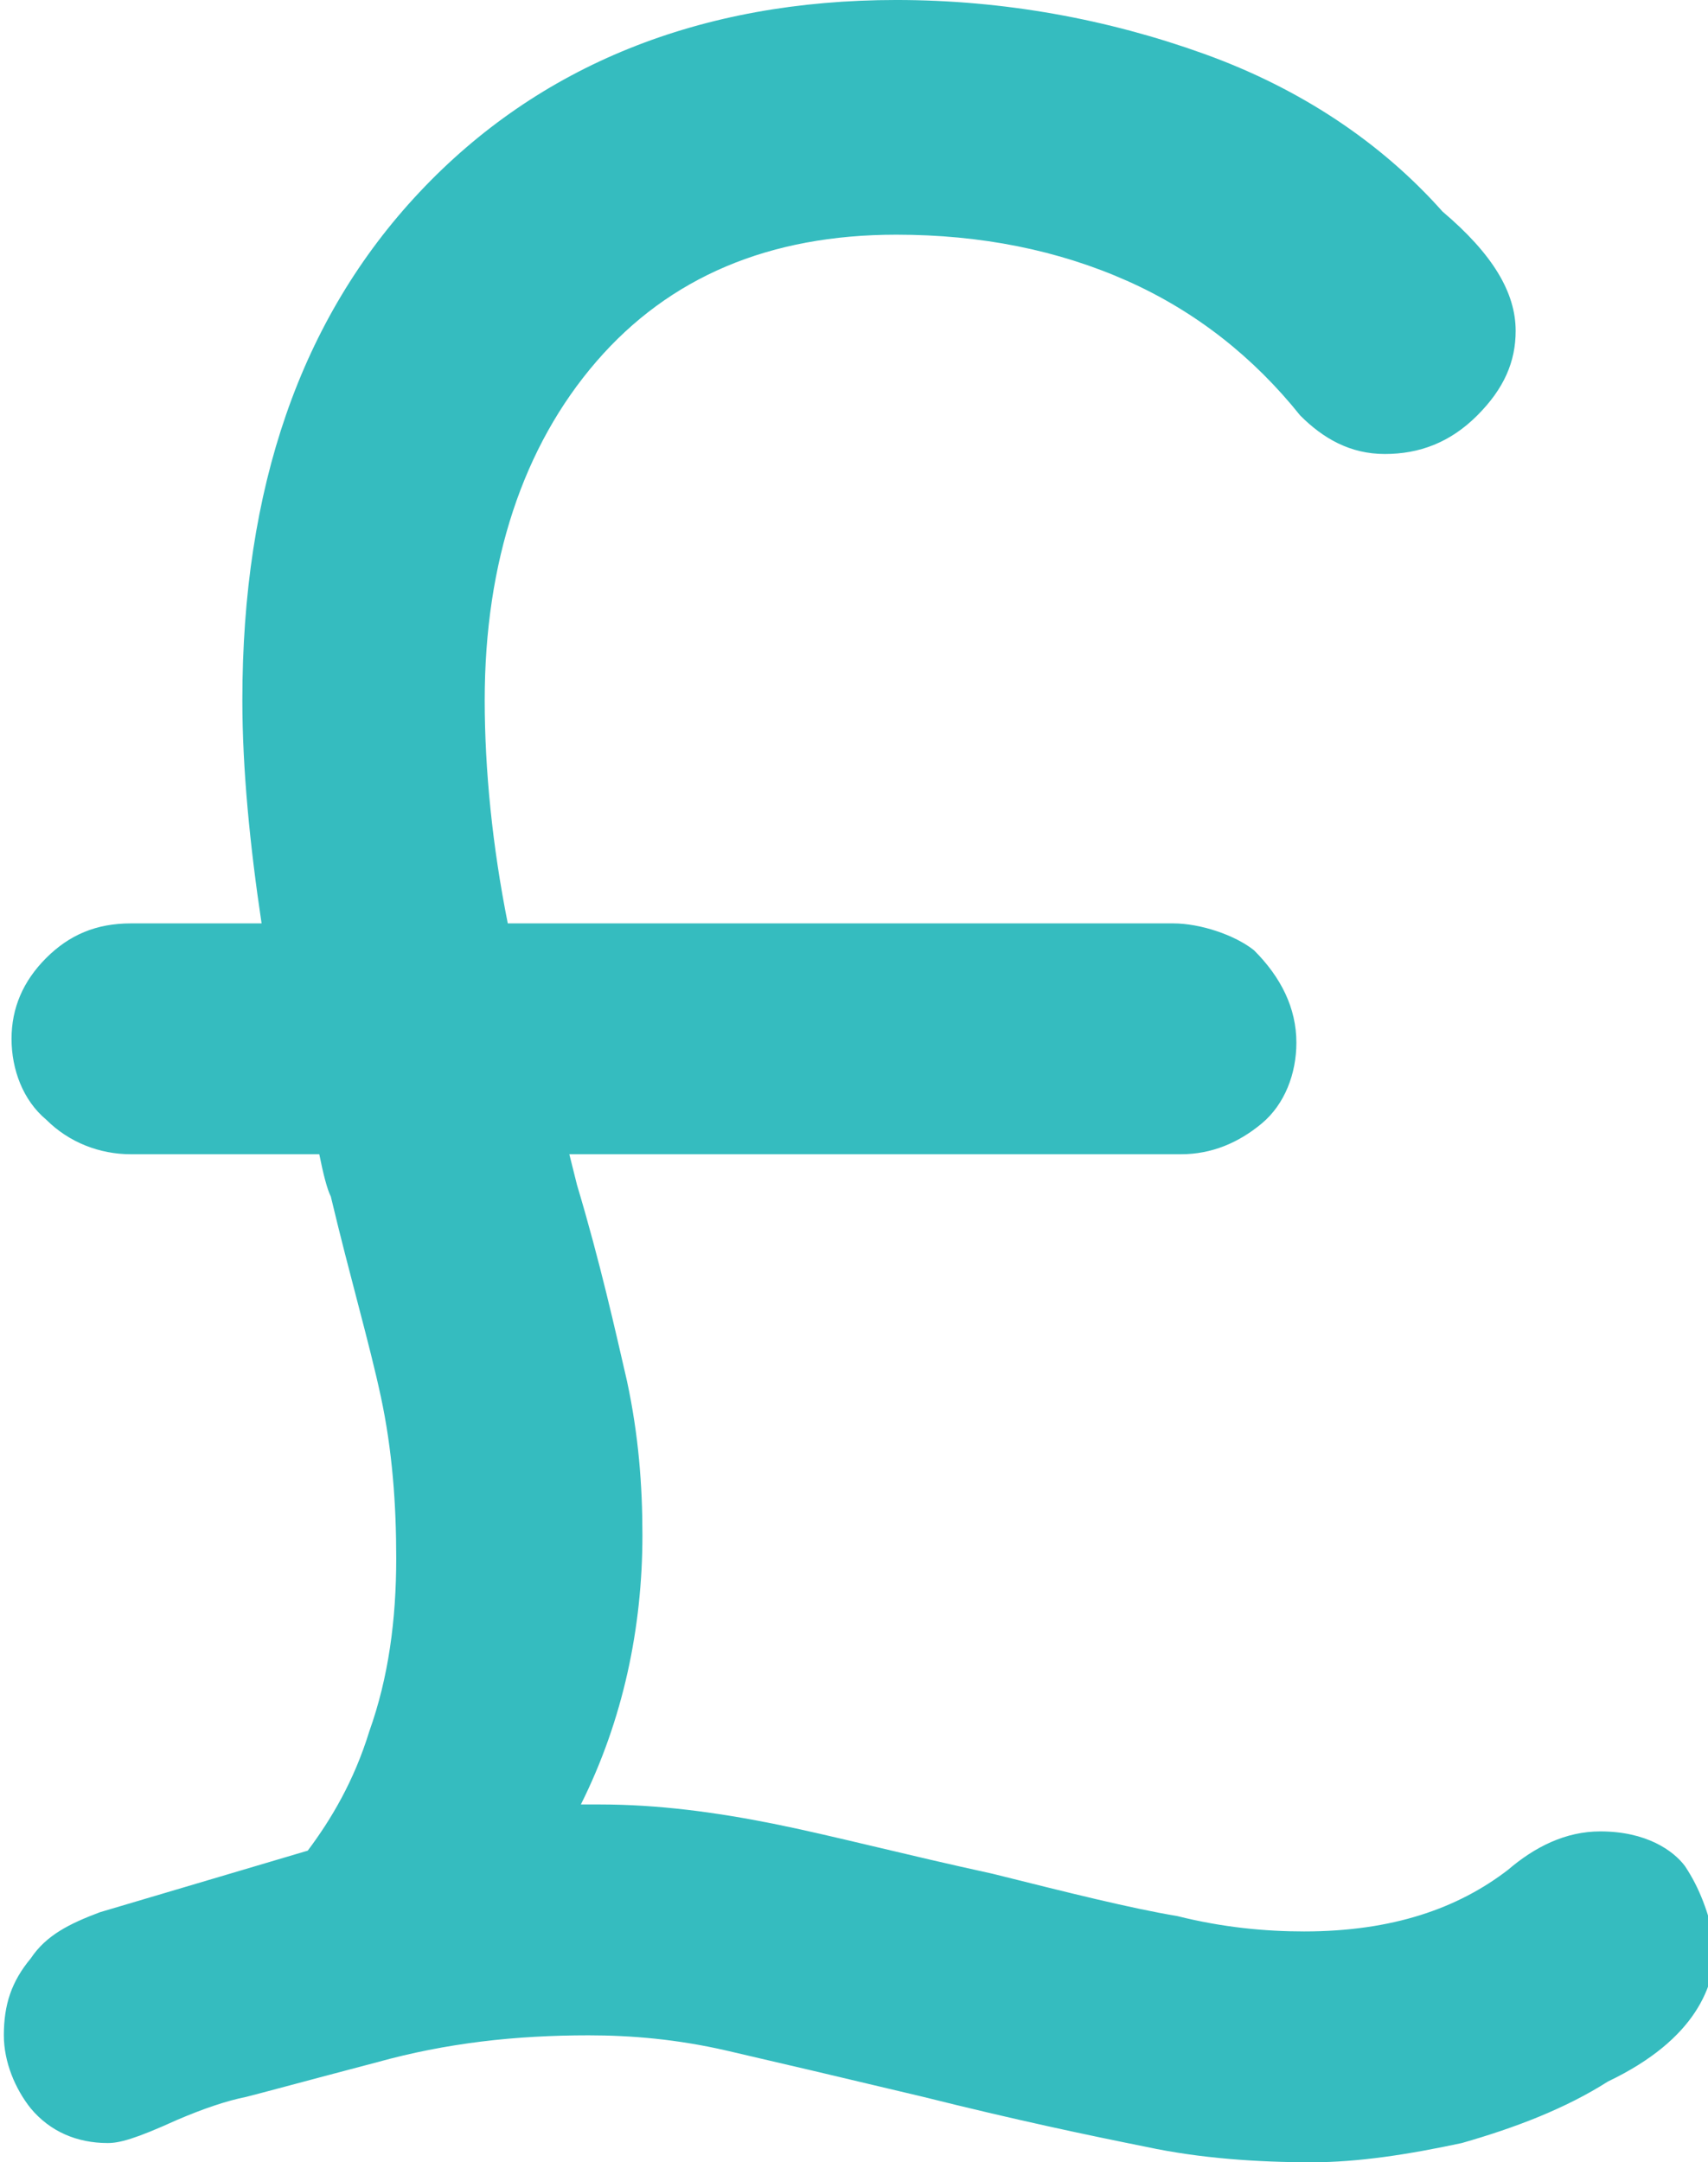 <?xml version="1.0" encoding="utf-8"?>
<!-- Generator: Adobe Illustrator 21.1.0, SVG Export Plug-In . SVG Version: 6.00 Build 0)  -->
<svg version="1.1" id="Layer_1" xmlns="http://www.w3.org/2000/svg" xmlns:xlink="http://www.w3.org/1999/xlink" x="0px" y="0px"
	 viewBox="0 0 44.4 56.2" style="enable-background:new 0 0 44.4 56.2;" xml:space="preserve">
<style type="text/css">
	.st0{fill:#35BCBF;}
</style>
<path class="st0" d="M43.8,48.5L43.8,48.5c-0.3-0.4-1-0.9-2.2-0.9c-0.9,0-1.7,0.4-2.4,1c-1.3,1-3,1.6-5.3,1.6c-1,0-2.1-0.1-3.3-0.4
	c-1.2-0.2-2.8-0.6-4.8-1.1c-2.3-0.5-4.2-1-5.7-1.3c-1.5-0.3-3-0.5-4.5-0.5c-0.2,0-0.3,0-0.5,0c1.1-2.2,1.6-4.6,1.6-7
	c0-1.3-0.1-2.6-0.4-4c-0.3-1.3-0.7-3.1-1.3-5.1L14.8,30h15.9c0.8,0,1.5-0.3,2.1-0.8c0.6-0.5,0.9-1.3,0.9-2.1c0-0.9-0.4-1.7-1.1-2.4
	c-0.5-0.4-1.4-0.7-2.1-0.7l-17.3,0c-0.4-2-0.6-4-0.6-5.8c0-3.6,1-6.6,2.9-8.8c1.9-2.2,4.5-3.3,7.8-3.3c2.2,0,4.2,0.4,6,1.2
	c1.8,0.8,3.3,2,4.5,3.5c0.6,0.6,1.3,1,2.2,1c0.9,0,1.7-0.3,2.4-1c0.7-0.7,1-1.4,1-2.2c0-1-0.6-2-1.9-3.1c-1.6-1.8-3.7-3.2-6.2-4.1
	c-2.5-0.9-5.2-1.4-8-1.4C18.2,0,14,1.7,10.9,5c-3.1,3.3-4.6,7.7-4.6,13.2c0,1.8,0.2,3.8,0.5,5.8H3.4c-0.9,0-1.6,0.3-2.2,0.9
	c-0.6,0.6-0.9,1.3-0.9,2.1c0,0.8,0.3,1.6,0.9,2.1C1.8,29.7,2.6,30,3.4,30h4.9c0.1,0.5,0.2,0.9,0.3,1.1c0.5,2.1,1,3.8,1.3,5.2
	c0.3,1.4,0.4,2.8,0.4,4.2c0,1.6-0.2,3.1-0.7,4.5c-0.4,1.3-1,2.3-1.6,3.1l-5.4,1.6c-0.8,0.3-1.4,0.6-1.8,1.2c-0.5,0.6-0.7,1.2-0.7,2
	c0,0.7,0.3,1.4,0.7,1.9c0.5,0.6,1.2,0.9,2,0.9c0.3,0,0.7-0.1,1.8-0.6c0.7-0.3,1.3-0.5,1.8-0.6c0.4-0.1,1.5-0.4,3.4-0.9
	c1.8-0.5,3.6-0.7,5.5-0.7c1.1,0,2.3,0.1,3.6,0.4c1.3,0.3,3,0.7,5.1,1.2c2.4,0.6,4.3,1,5.8,1.3c1.4,0.3,2.9,0.4,4.3,0.4
	c1.2,0,2.5-0.2,3.9-0.5c1.4-0.4,2.7-0.9,3.8-1.6c2.3-1.1,2.8-2.5,2.8-3.6C44.4,49.7,44.2,49.1,43.8,48.5z"/>
</svg>
